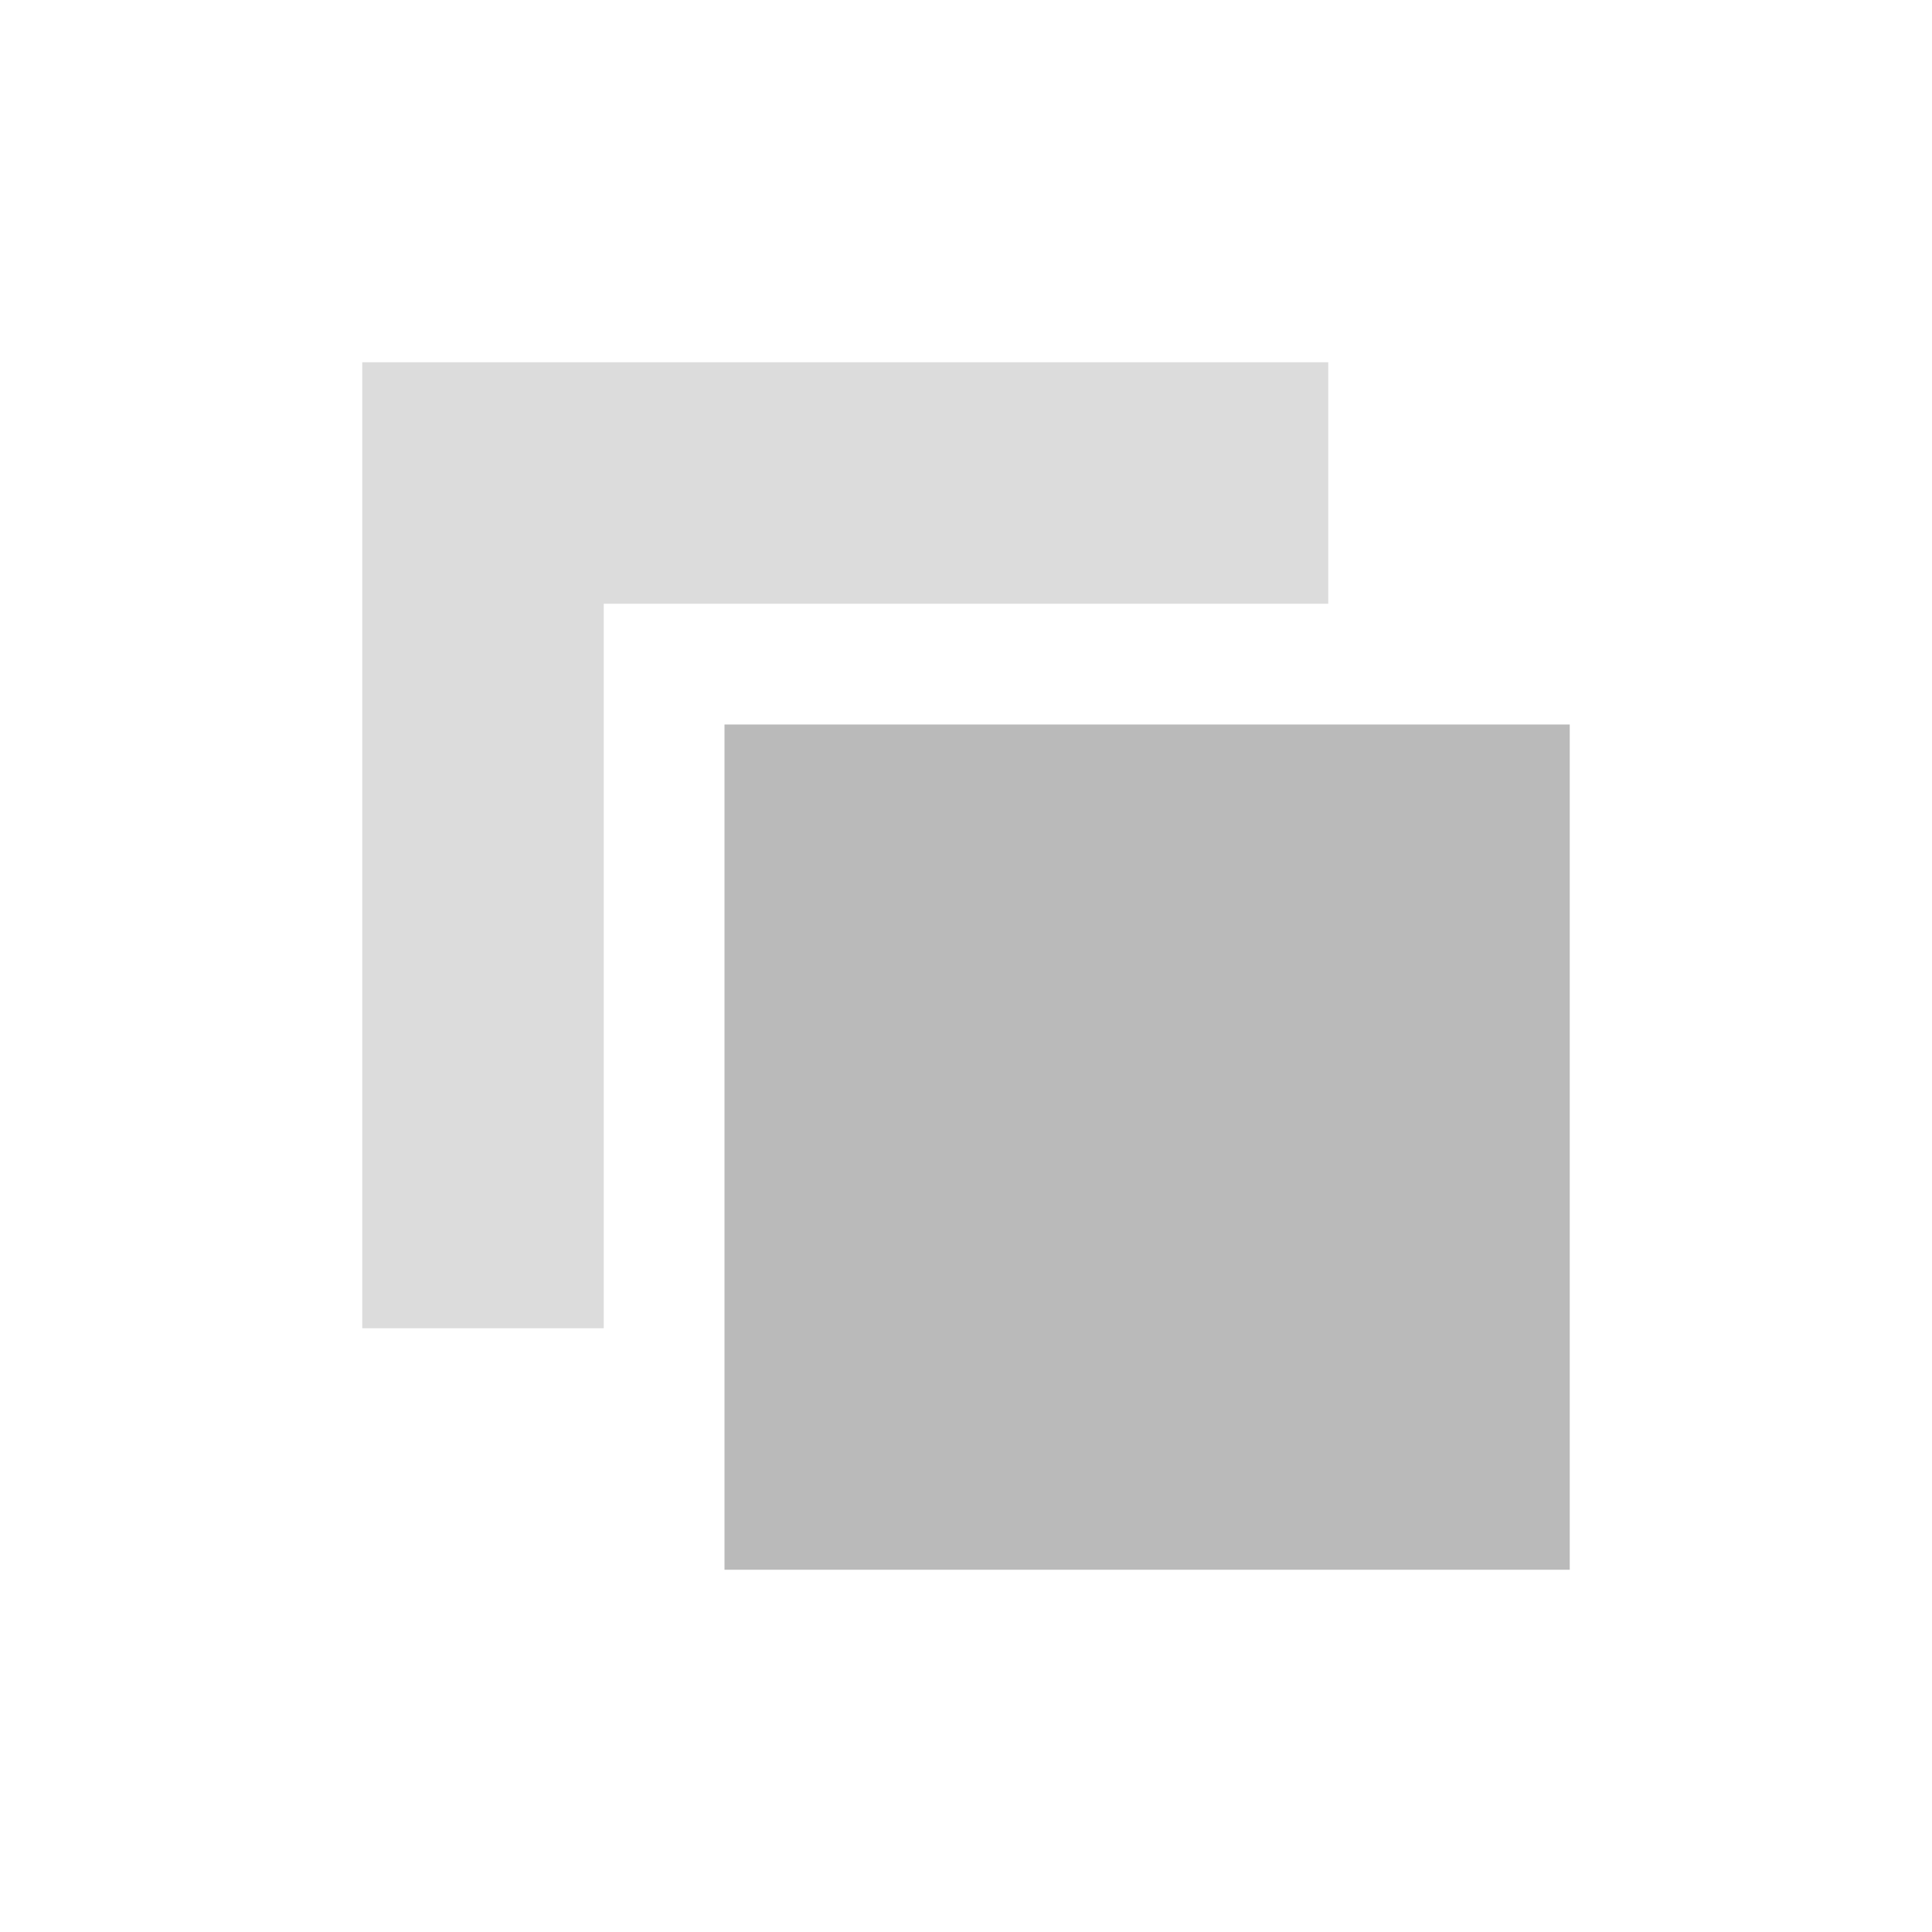 <svg xmlns="http://www.w3.org/2000/svg" xmlns:svg="http://www.w3.org/2000/svg" id="svg11300" width="16" height="16" display="inline" enable-background="new" version="1.0"><g id="layer1" display="inline" transform="translate(0,-284)"><path id="rect3357" fill="#bababa" fill-opacity="1" d="m 13,297 -7,0 0,-7 7,0 z"/><path id="path4407" fill="#bababa" fill-opacity=".502" d="m 3,295 0,-8 8,0 0,2 -6,0 0,6 z"/></g></svg>